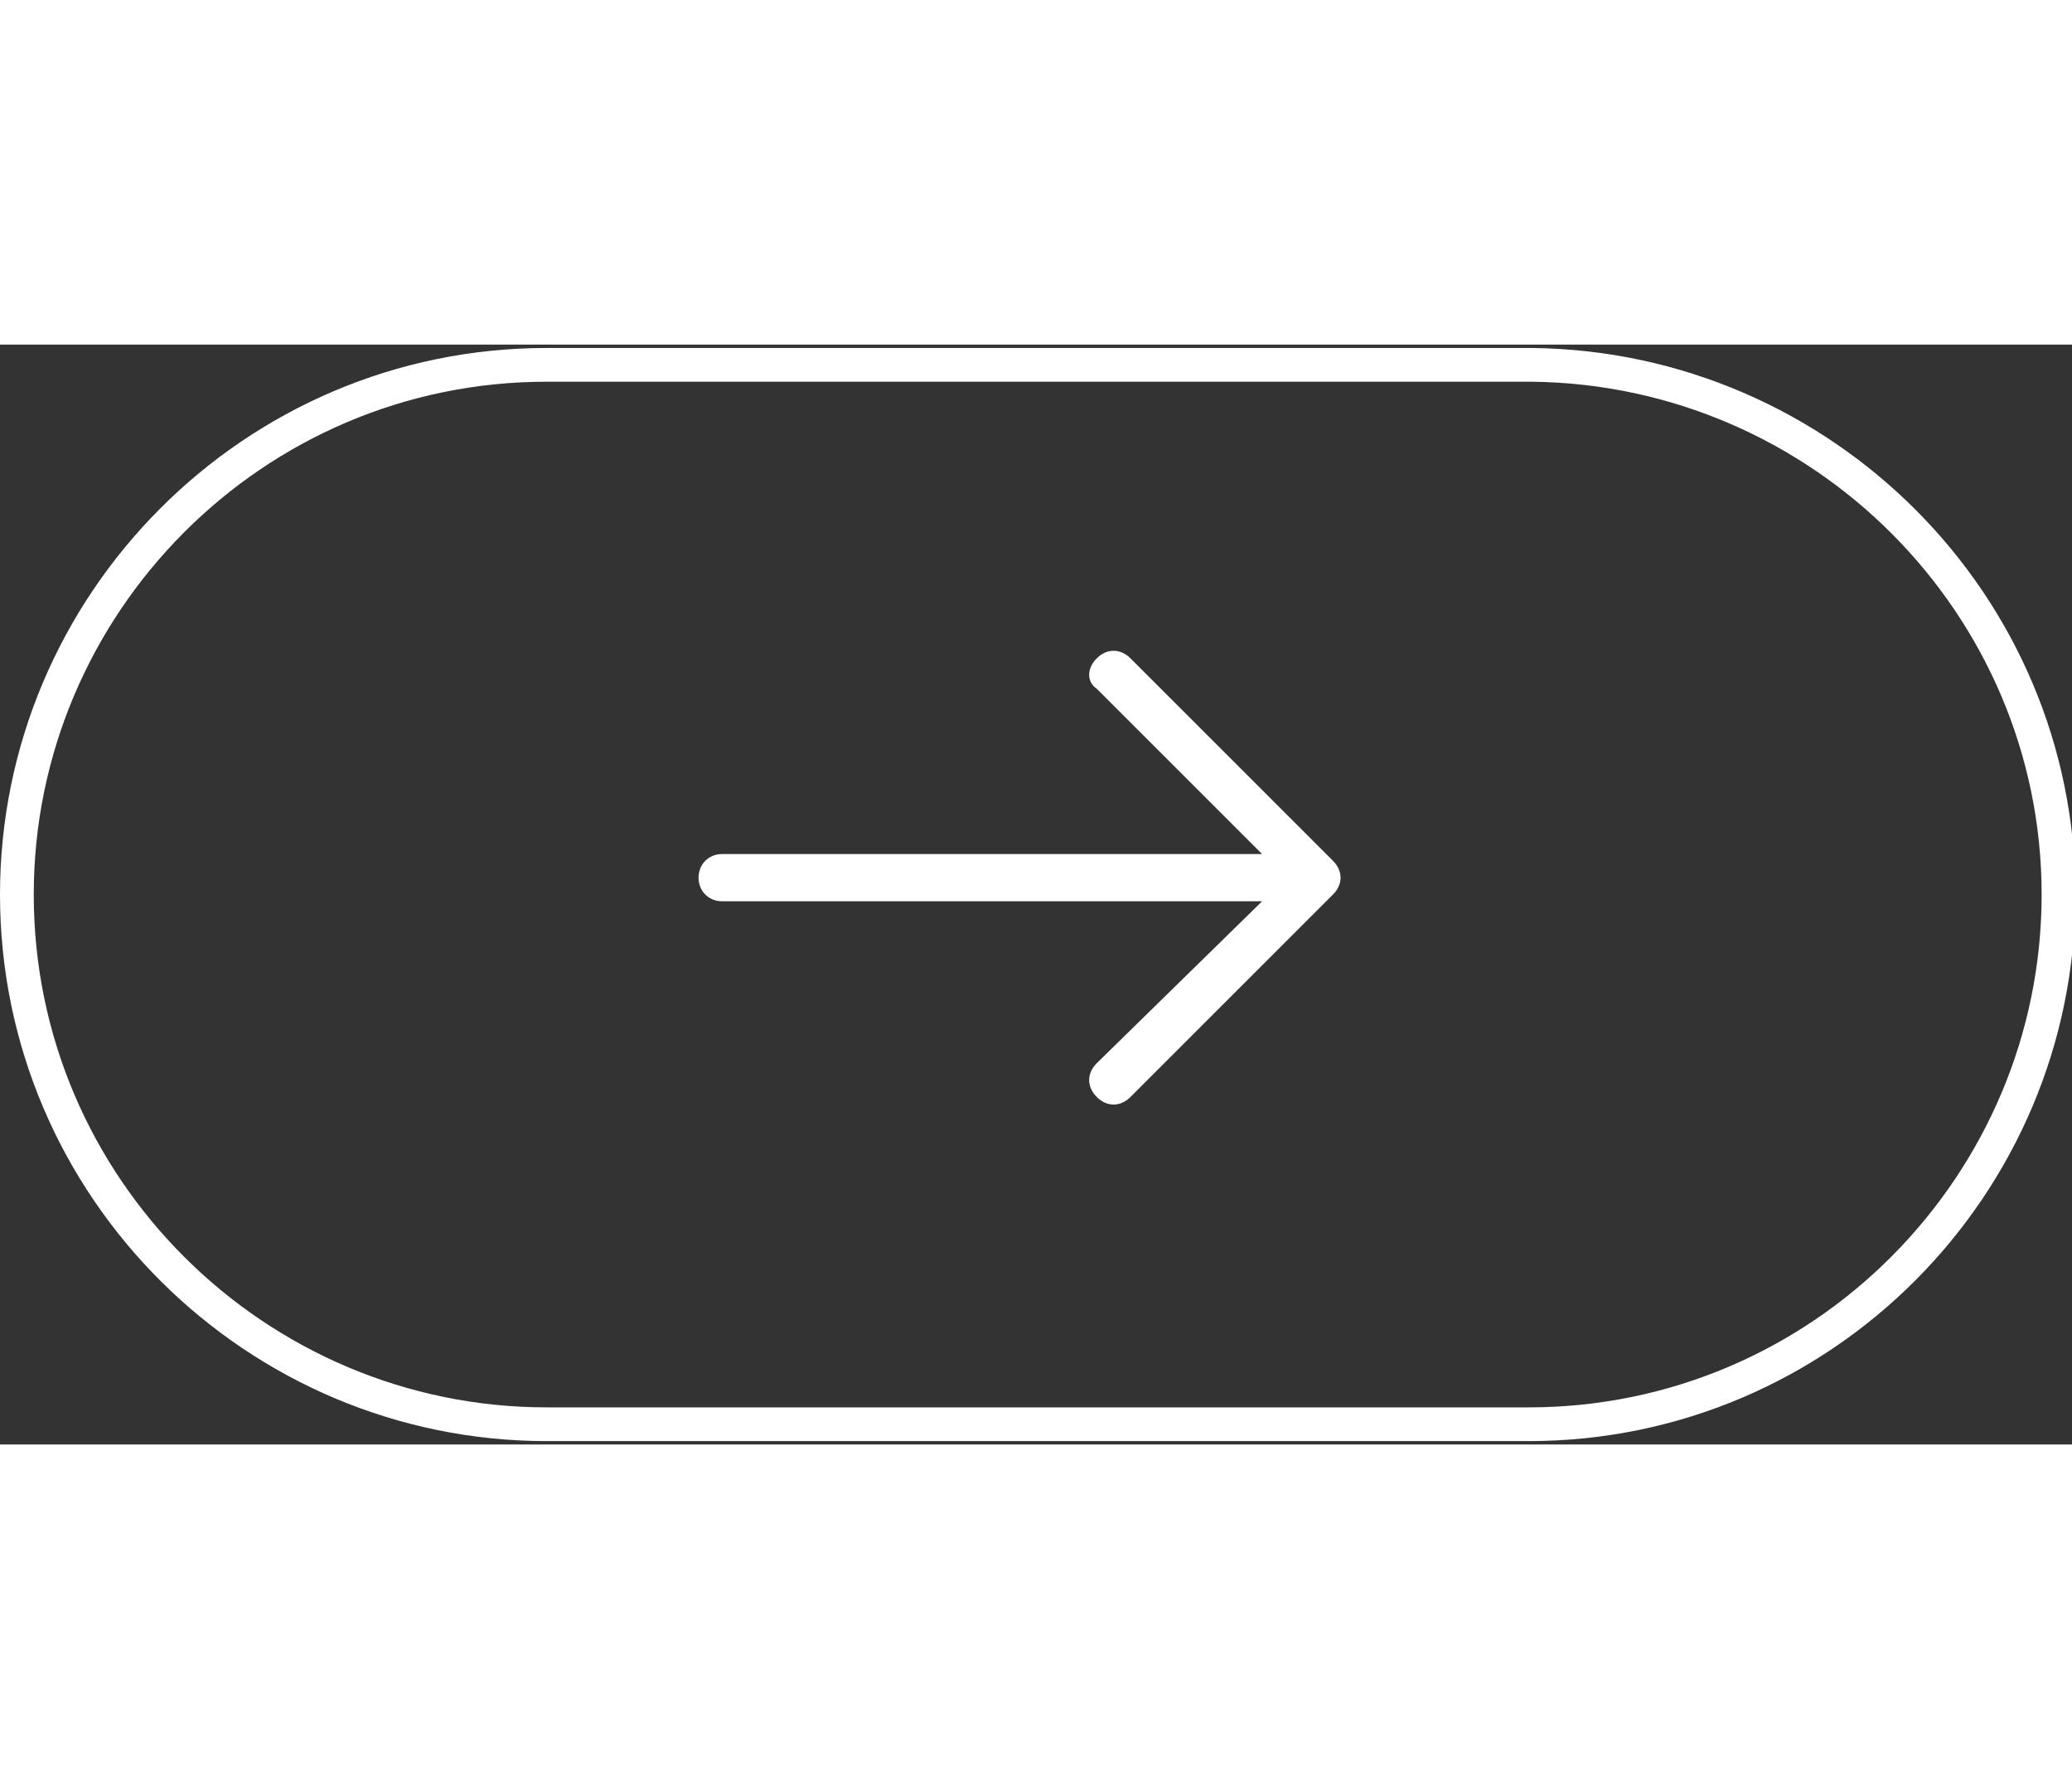 <svg version="1.1" width="22" height="19" xmlns="http://www.w3.org/2000/svg" xmlns:xlink="http://www.w3.org/1999/xlink" x="0px" y="0px"
	 viewBox="0 0 61.4 32.6" enable-background="new 0 0 61.4 32.6" xml:space="preserve">
<rect x="0" y="0" width="61.4" height="32.6" fill="#333333" stroke="none"/>
<path fill="#FFFFFF" d="M33.5,9.3c-0.3-0.3-0.7-0.3-1,0c-0.3,0.3-0.3,0.7,0,0.9l4.9,4.9h-16c-0.4,0-0.7,0.3-0.7,0.7s0.3,0.7,0.7,0.7
	h16l-4.9,4.8c-0.3,0.3-0.3,0.7,0,1c0.3,0.3,0.7,0.3,1,0l6-6c0.3-0.3,0.3-0.7,0-1L33.5,9.3z"/>
<path fill="none" stroke="#FFFFFF" stroke-miterlimit="10" d="M45.3,32H16.2c-8.6,0-15.7-7-15.7-15.7v0c0-8.6,7-15.7,15.7-15.7h29.2
	C54,0.7,61,7.7,61,16.3v0C61,24.9,54,32,45.3,32z"/>
</svg>
